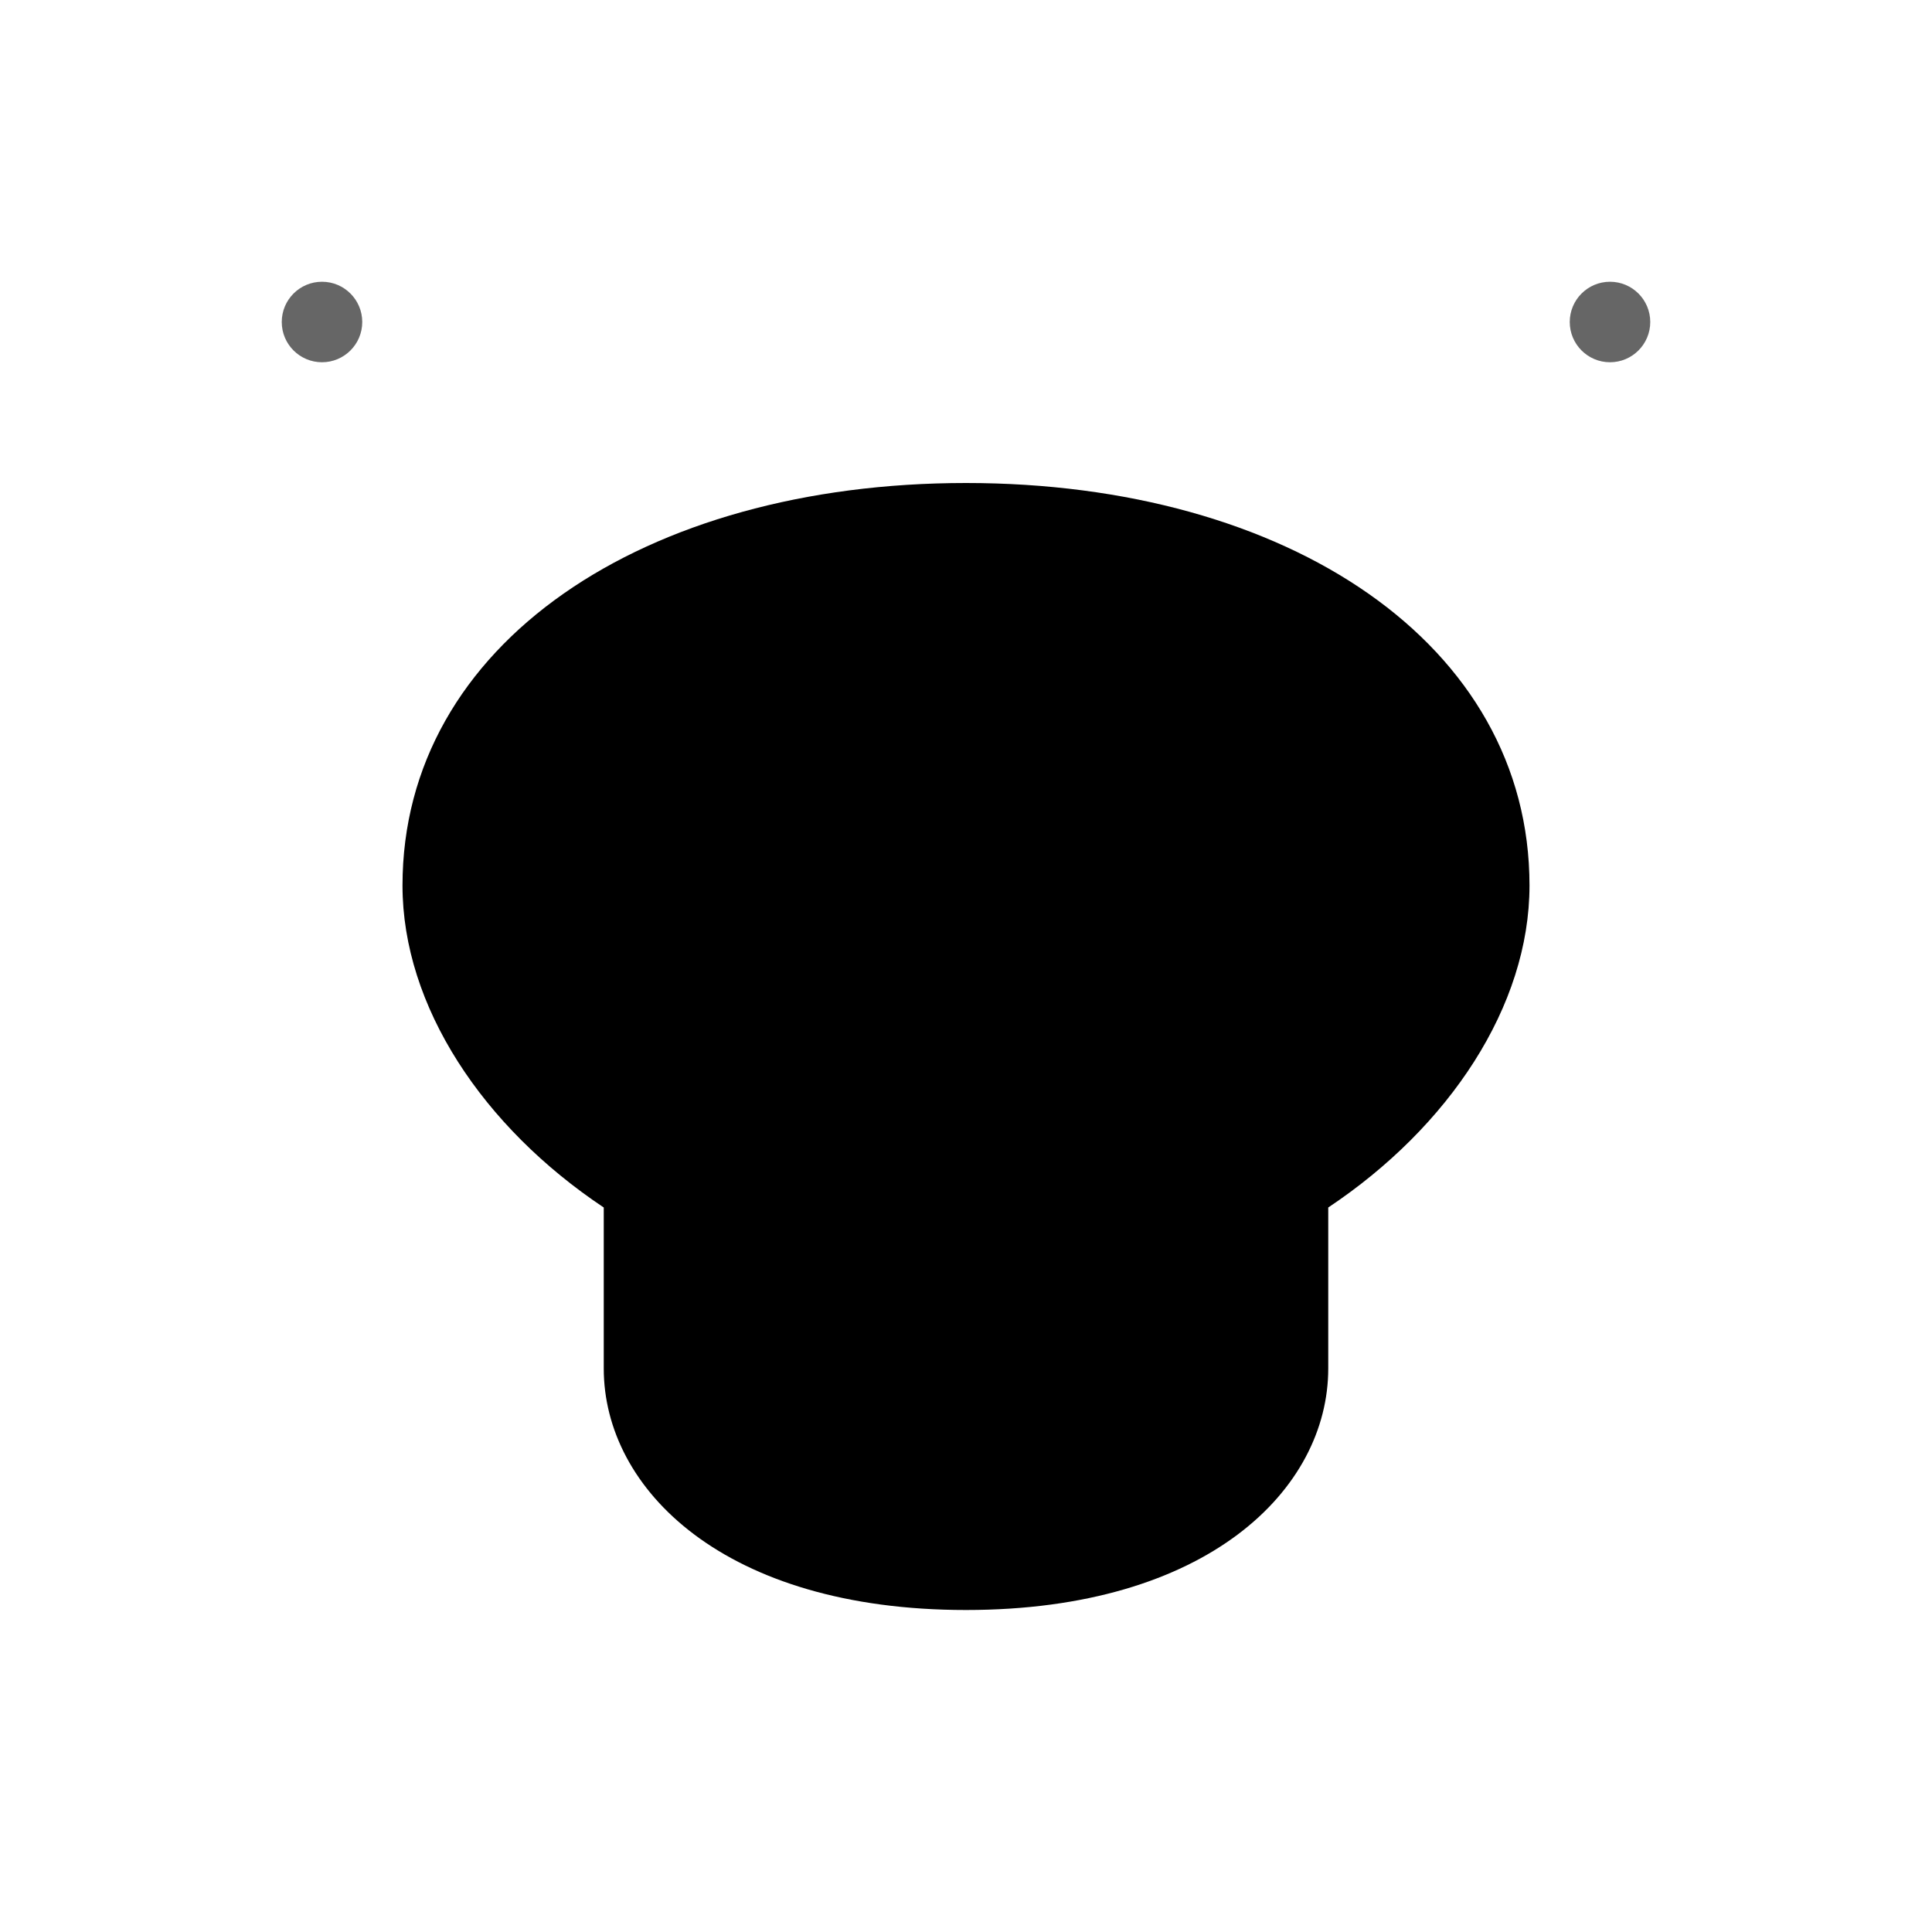 <svg width="24" height="24" viewBox="0 0 24 24" fill="none" xmlns="http://www.w3.org/2000/svg">
  <!-- 单色版Logo：用于单色印刷和水印 -->
  <path d="M12 6 C8 6, 5 8, 5 11 C5 12.5, 6 14, 7.5 15 L7.5 17 C7.5 18.5, 9 20, 12 20 C15 20, 16.5 18.5, 16.5 17 L16.5 15 C18 14, 19 12.5, 19 11 C19 8, 16 6, 12 6 Z" fill="currentColor"/>

  <!-- 单色高光效果用线条表现 -->
  <path d="M12 8 C9.5 8, 7.5 9, 7.5 10.5 C7.5 11, 8 11.5, 8.5 11.75 C10 10.5, 11 10, 12 10 C13 10, 14 10.5, 15.5 11.75 C16 11.5, 16.5 11, 16.5 10.5 C16.5 9, 14.5 8, 12 8 Z" stroke="currentColor" stroke-width="0.5" fill="none" opacity="0.6"/>

  <!-- 唇缝线条 -->
  <path d="M9 12 Q12 13.5, 15 12" stroke="currentColor" stroke-width="1" fill="none" opacity="0.8"/>

  <!-- 装饰点 -->
  <circle cx="4" cy="4" r="0.5" fill="currentColor" opacity="0.6"/>
  <circle cx="20" cy="4" r="0.5" fill="currentColor" opacity="0.6"/>
</svg>